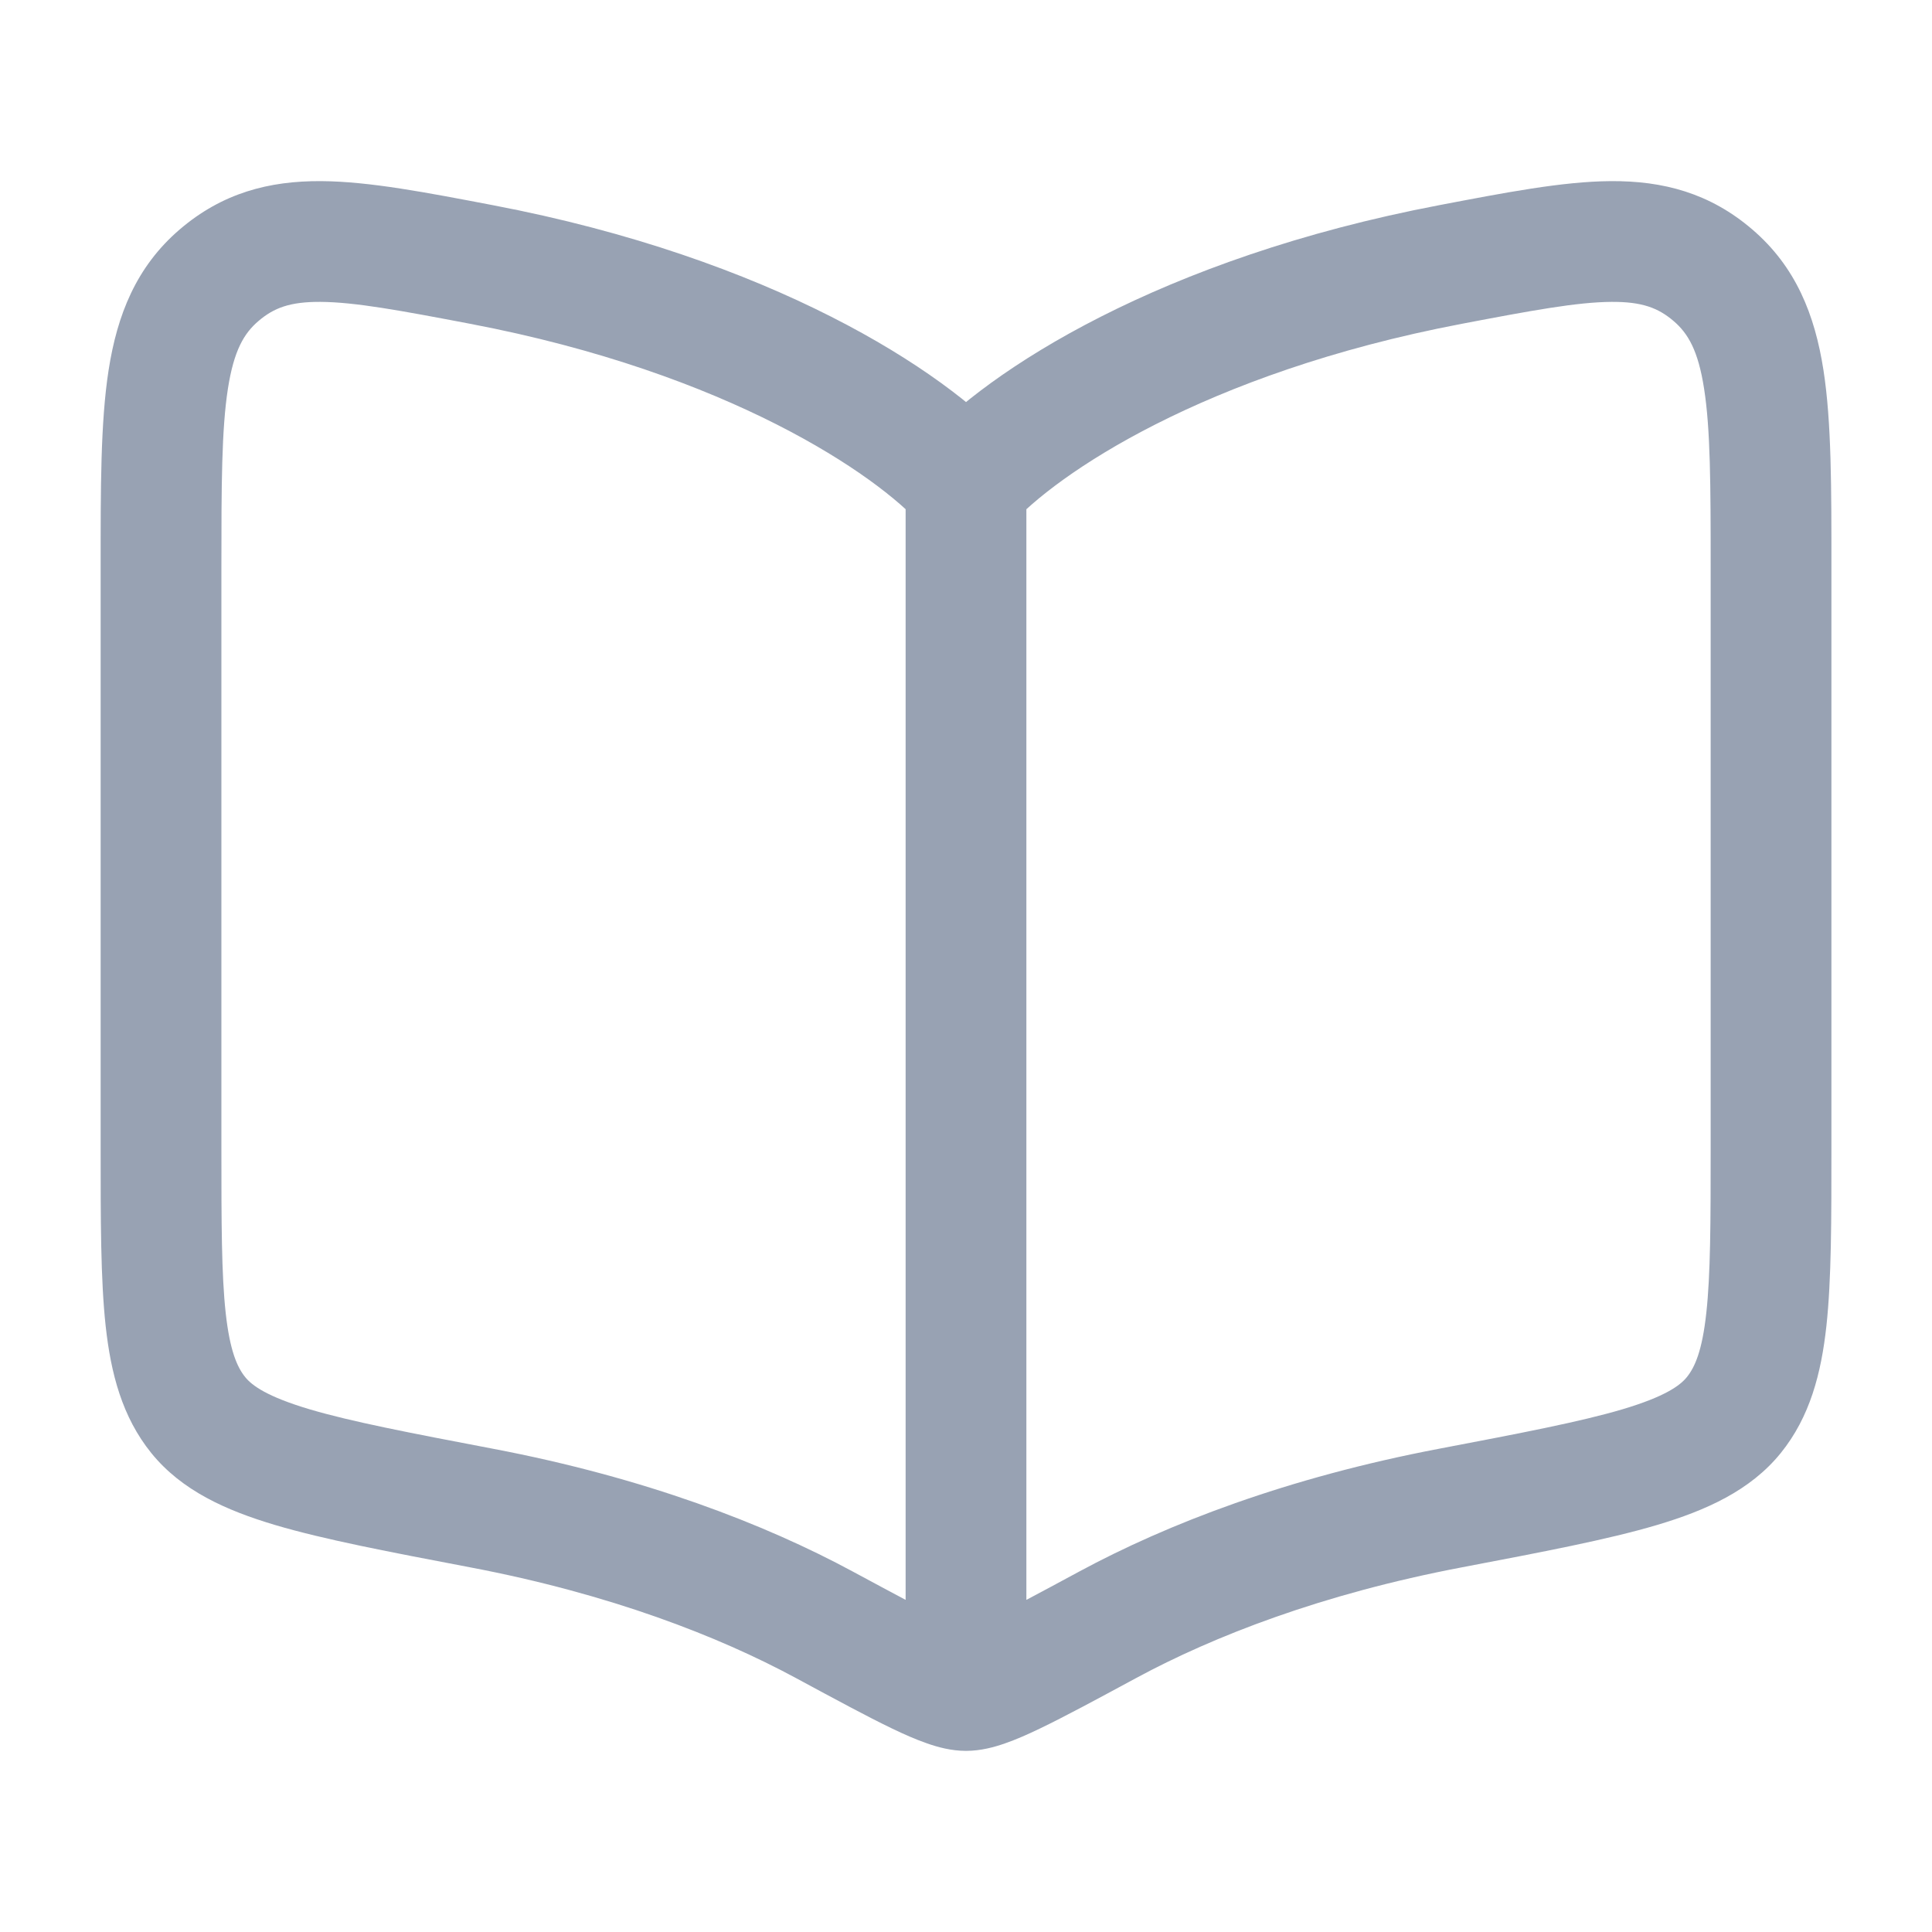 <svg width="32" height="32" viewBox="0 0 32 32" fill="none" xmlns="http://www.w3.org/2000/svg">
    <path
        d="M17 8C17 7.448 16.553 7 16 7C15.448 7 15 7.448 15 8L17 8ZM15 26.667C15 27.219 15.448 27.667 16 27.667C16.553 27.667 17 27.219 17 26.667H15ZM16 8.022L15.257 8.69C15.446 8.901 15.717 9.022 16 9.022C16.284 9.022 16.554 8.901 16.744 8.69L16 8.022ZM7.974 4.381L7.787 5.363L7.974 4.381ZM13.653 26.911L13.178 27.791H13.178L13.653 26.911ZM7.974 24.977L7.787 25.96L7.974 24.977ZM24.026 4.381L24.213 5.363L24.026 4.381ZM18.348 26.911L18.823 27.791L18.348 26.911ZM24.026 24.977L24.213 25.96L24.026 24.977ZM15 8L15 26.667H17L17 8L15 8ZM16.744 7.353C15.643 6.129 12.766 4.275 8.161 3.398L7.787 5.363C12.092 6.183 14.526 7.877 15.257 8.69L16.744 7.353ZM14.127 26.031C12.667 25.242 10.68 24.474 8.161 23.995L7.787 25.96C10.111 26.402 11.903 27.103 13.178 27.791L14.127 26.031ZM1.667 9.395V19.007H3.667V9.395H1.667ZM8.161 23.995C6.782 23.732 5.823 23.548 5.127 23.342C4.425 23.133 4.175 22.95 4.062 22.81L2.506 24.067C3.01 24.69 3.747 25.018 4.557 25.259C5.373 25.501 6.451 25.705 7.787 25.96L8.161 23.995ZM1.667 19.007C1.667 20.206 1.666 21.188 1.75 21.962C1.836 22.747 2.022 23.468 2.506 24.067L4.062 22.81C3.929 22.646 3.807 22.373 3.738 21.745C3.668 21.105 3.667 20.252 3.667 19.007H1.667ZM8.161 3.398C7.07 3.19 6.119 3.005 5.322 3C4.456 2.994 3.681 3.197 2.977 3.8L4.279 5.319C4.536 5.098 4.806 4.997 5.309 5C5.881 5.004 6.622 5.141 7.787 5.363L8.161 3.398ZM3.667 9.395C3.667 8.025 3.67 7.114 3.775 6.437C3.874 5.805 4.041 5.522 4.279 5.319L2.977 3.8C2.254 4.42 1.941 5.218 1.799 6.129C1.664 6.995 1.667 8.09 1.667 9.395H3.667ZM16.744 8.69C17.475 7.877 19.908 6.183 24.213 5.363L23.839 3.398C19.234 4.275 16.358 6.129 15.257 7.353L16.744 8.69ZM18.823 27.791C20.098 27.103 21.89 26.402 24.213 25.96L23.839 23.995C21.321 24.474 19.334 25.242 17.873 26.031L18.823 27.791ZM28.334 9.395V19.007H30.334V9.395H28.334ZM24.213 25.96C25.55 25.705 26.628 25.501 27.444 25.259C28.253 25.018 28.991 24.69 29.495 24.067L27.939 22.81C27.826 22.95 27.576 23.133 26.874 23.342C26.178 23.548 25.219 23.732 23.839 23.995L24.213 25.96ZM28.334 19.007C28.334 20.252 28.332 21.105 28.262 21.745C28.194 22.373 28.072 22.646 27.939 22.81L29.495 24.067C29.979 23.468 30.165 22.747 30.251 21.962C30.335 21.188 30.334 20.206 30.334 19.007H28.334ZM24.213 5.363C25.378 5.141 26.12 5.004 26.692 5C27.194 4.997 27.465 5.098 27.722 5.319L29.023 3.8C28.32 3.197 27.545 2.994 26.679 3C25.882 3.005 24.931 3.19 23.839 3.398L24.213 5.363ZM30.334 9.395C30.334 8.09 30.337 6.995 30.202 6.129C30.06 5.218 29.747 4.42 29.023 3.8L27.722 5.319C27.959 5.522 28.127 5.805 28.225 6.437C28.331 7.114 28.334 8.025 28.334 9.395H30.334ZM13.178 27.791C13.841 28.149 14.37 28.435 14.774 28.629C14.977 28.727 15.173 28.813 15.355 28.876C15.526 28.936 15.753 29 16 29V27C16.083 27 16.103 27.019 16.012 26.988C15.934 26.96 15.815 26.91 15.641 26.826C15.29 26.657 14.81 26.399 14.127 26.031L13.178 27.791ZM17.873 26.031C17.191 26.399 16.711 26.657 16.36 26.826C16.185 26.91 16.067 26.96 15.988 26.988C15.898 27.019 15.918 27 16 27V29C16.247 29 16.475 28.936 16.646 28.876C16.828 28.813 17.023 28.727 17.226 28.629C17.63 28.435 18.16 28.149 18.823 27.791L17.873 26.031Z"
        fill="#98A2B3"/>
</svg>
